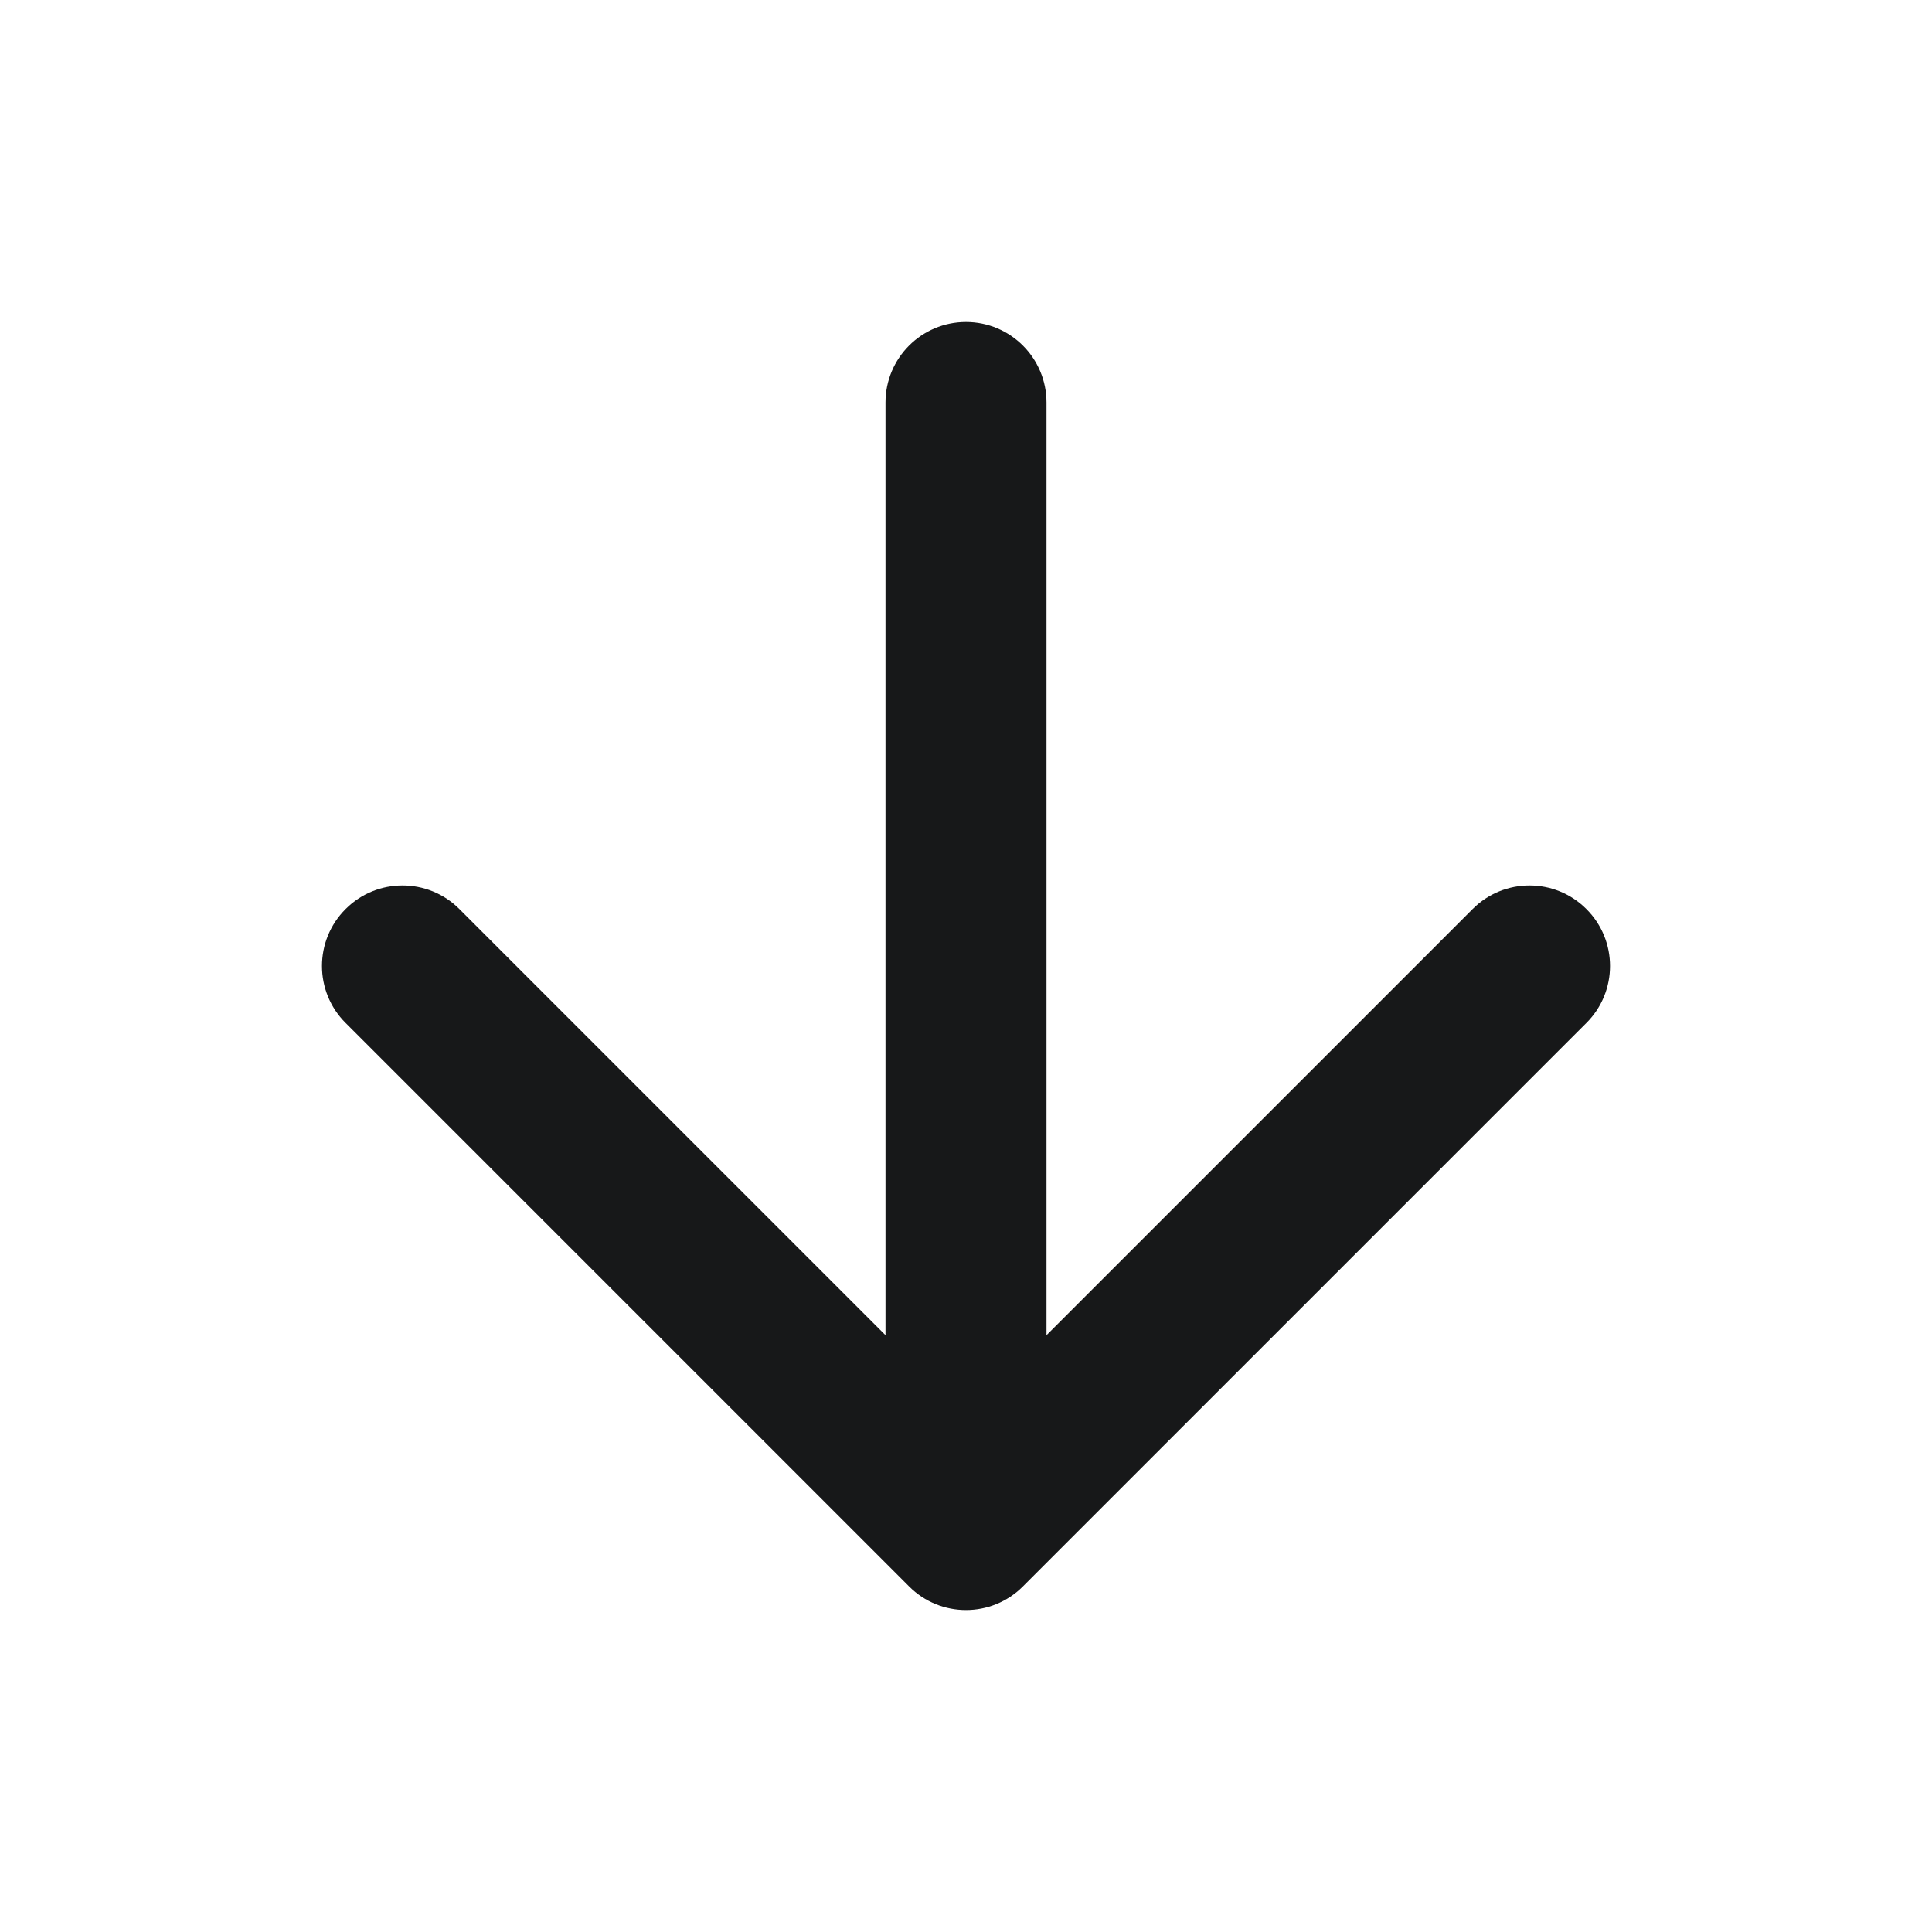 <svg width="24" height="24" viewBox="0 0 24 24" fill="none" xmlns="http://www.w3.org/2000/svg">
<g clip-path="url(#clip0_5174_1687)">
<g clip-path="url(#clip1_5174_1687)">
<path fill-rule="evenodd" clip-rule="evenodd" d="M12 4C12.552 4 13 4.448 13 5V16.586L18.293 11.293C18.683 10.902 19.317 10.902 19.707 11.293C20.098 11.683 20.098 12.317 19.707 12.707L12.707 19.707C12.317 20.098 11.683 20.098 11.293 19.707L4.293 12.707C3.902 12.317 3.902 11.683 4.293 11.293C4.683 10.902 5.317 10.902 5.707 11.293L11 16.586V5C11 4.448 11.448 4 12 4Z" fill="#171819"/>
</g>
</g>
<defs>
<clipPath id="clip0_5174_1687">
<rect width="24" height="24" fill="white"/>
</clipPath>
<clipPath id="clip1_5174_1687">
<rect width="24" height="24" fill="white"/>
</clipPath>
</defs>
</svg>
